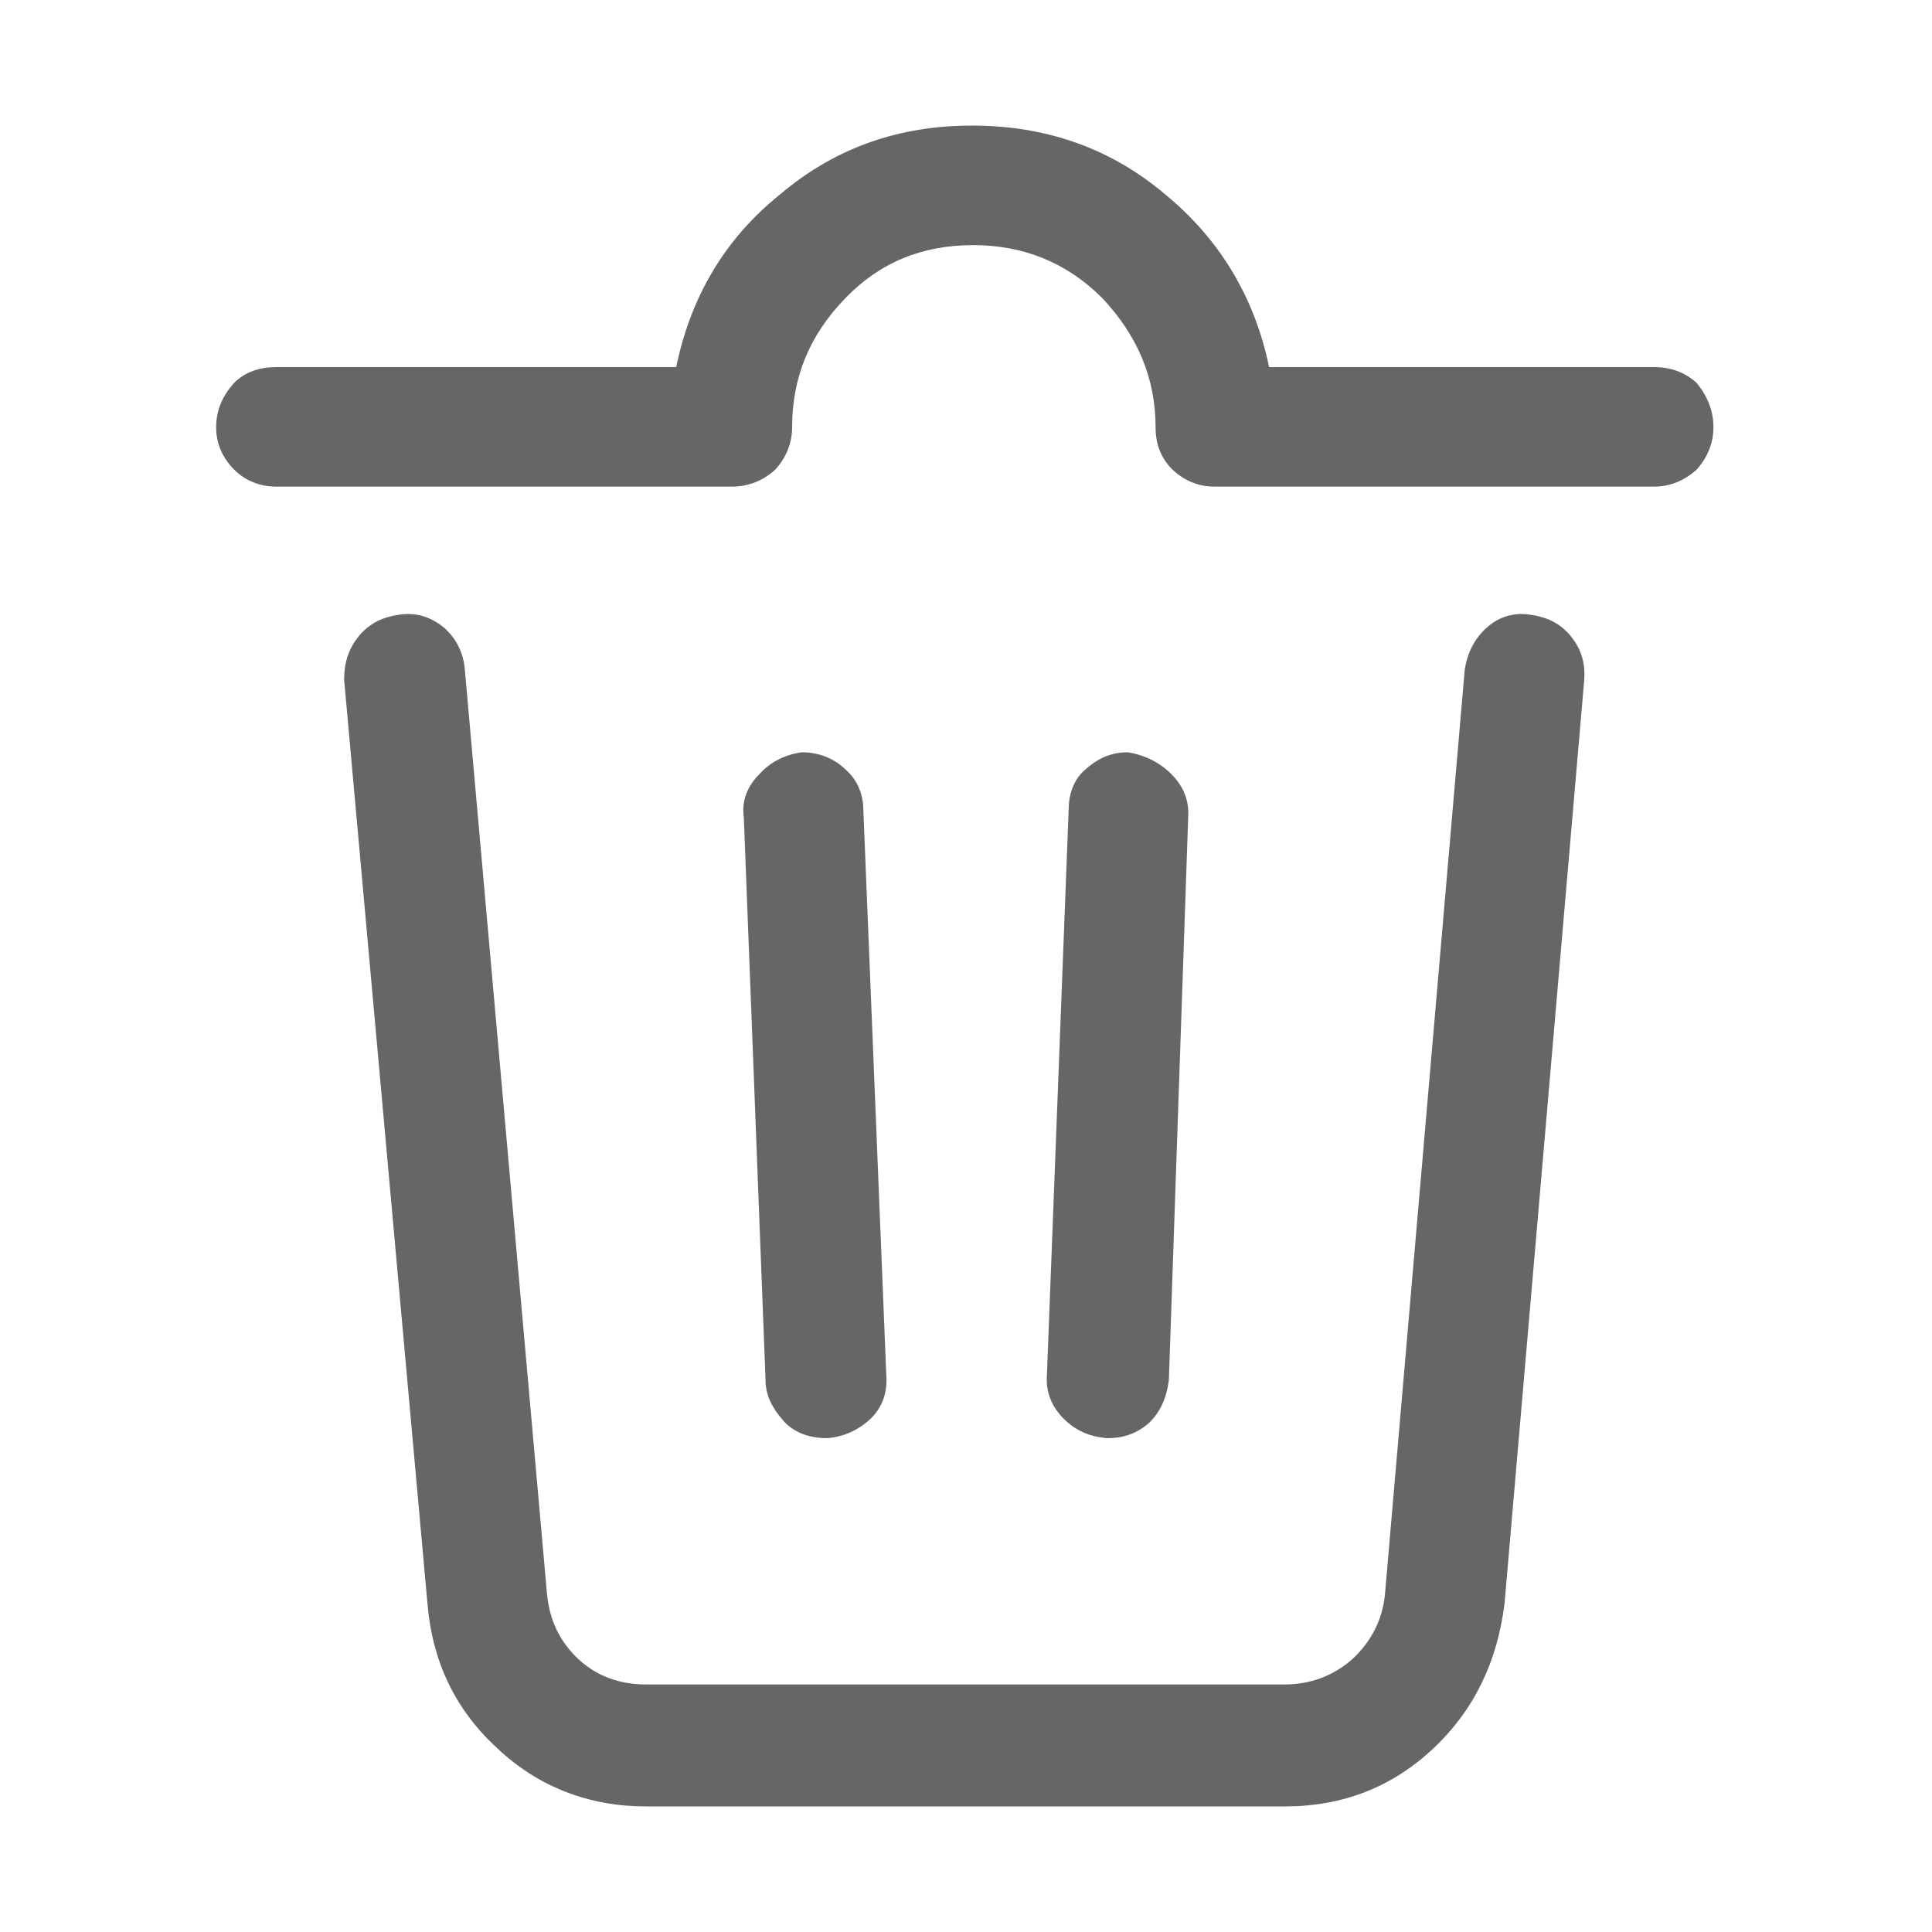 <svg width="16" height="16" viewBox="0 0 16 16" fill="none" xmlns="http://www.w3.org/2000/svg" xmlns:xlink="http://www.w3.org/1999/xlink">
	<desc>
			Created with Pixso.
	</desc>
	<defs>
		<clipPath id="clip75_12006">
			<rect id="svg" width="16" height="16" fill="white" fill-opacity="0"/>
		</clipPath>
	</defs>
	<g clip-path="url(#clip75_12006)">
		<g opacity="0">
			<rect id="rect" width="16" height="16" fill="#000000" fill-opacity="1"/>
		</g>
		<path id="path" d="M6.06 4.03C6.2 4.03 6.32 3.98 6.42 3.89C6.51 3.79 6.56 3.67 6.56 3.54C6.56 3.13 6.7 2.78 7 2.47C7.29 2.17 7.64 2.03 8.06 2.03C8.47 2.03 8.83 2.17 9.13 2.47C9.42 2.78 9.57 3.13 9.57 3.54C9.57 3.67 9.61 3.79 9.71 3.89C9.81 3.98 9.92 4.03 10.06 4.03L13.7 4.03C13.83 4.03 13.95 3.98 14.05 3.89C14.14 3.79 14.19 3.67 14.19 3.54C14.19 3.4 14.14 3.28 14.05 3.17C13.95 3.08 13.83 3.04 13.7 3.04L10.51 3.04C10.39 2.46 10.1 1.98 9.65 1.61C9.19 1.22 8.65 1.04 8.05 1.04C7.45 1.04 6.92 1.22 6.46 1.61C6 1.98 5.72 2.46 5.6 3.04L2.29 3.04C2.15 3.04 2.03 3.08 1.94 3.17C1.84 3.28 1.79 3.4 1.79 3.54C1.79 3.67 1.84 3.79 1.94 3.89C2.03 3.98 2.15 4.03 2.29 4.03L6.06 4.03ZM9.17 11.91C9.31 11.91 9.42 11.87 9.52 11.78C9.61 11.69 9.66 11.58 9.68 11.43L9.84 6.77C9.85 6.63 9.8 6.51 9.7 6.41C9.6 6.31 9.47 6.25 9.34 6.23C9.2 6.23 9.09 6.28 8.98 6.38C8.89 6.46 8.85 6.58 8.85 6.71L8.67 11.39C8.66 11.53 8.71 11.65 8.81 11.75C8.91 11.85 9.03 11.9 9.17 11.91ZM6.85 11.91C6.98 11.9 7.1 11.85 7.21 11.75C7.31 11.65 7.35 11.53 7.34 11.39L7.15 6.71C7.15 6.58 7.1 6.46 7.01 6.38C6.91 6.28 6.78 6.23 6.64 6.23C6.5 6.25 6.38 6.31 6.29 6.41C6.19 6.51 6.14 6.63 6.16 6.77L6.34 11.43C6.34 11.56 6.4 11.67 6.5 11.78C6.59 11.87 6.71 11.91 6.85 11.91ZM10.64 14.96C11.12 14.96 11.53 14.8 11.87 14.48C12.21 14.16 12.4 13.76 12.46 13.28L13.12 5.63C13.13 5.48 13.09 5.37 13.01 5.27C12.92 5.16 12.81 5.11 12.67 5.09C12.53 5.07 12.41 5.11 12.31 5.2C12.21 5.29 12.15 5.41 12.13 5.55L11.47 13.2C11.45 13.41 11.36 13.59 11.2 13.74C11.04 13.88 10.85 13.95 10.64 13.95L5.35 13.95C5.13 13.95 4.94 13.88 4.79 13.74C4.63 13.59 4.55 13.41 4.53 13.2L3.85 5.55C3.84 5.41 3.78 5.29 3.68 5.2C3.57 5.11 3.45 5.07 3.31 5.09C3.17 5.11 3.06 5.16 2.97 5.27C2.89 5.37 2.85 5.48 2.85 5.63L3.54 13.28C3.58 13.76 3.77 14.16 4.12 14.48C4.46 14.8 4.88 14.96 5.35 14.96L10.64 14.96Z" fill="#000000" fill-opacity="0.6" fill-rule="nonzero"/>
	</g>
</svg>
